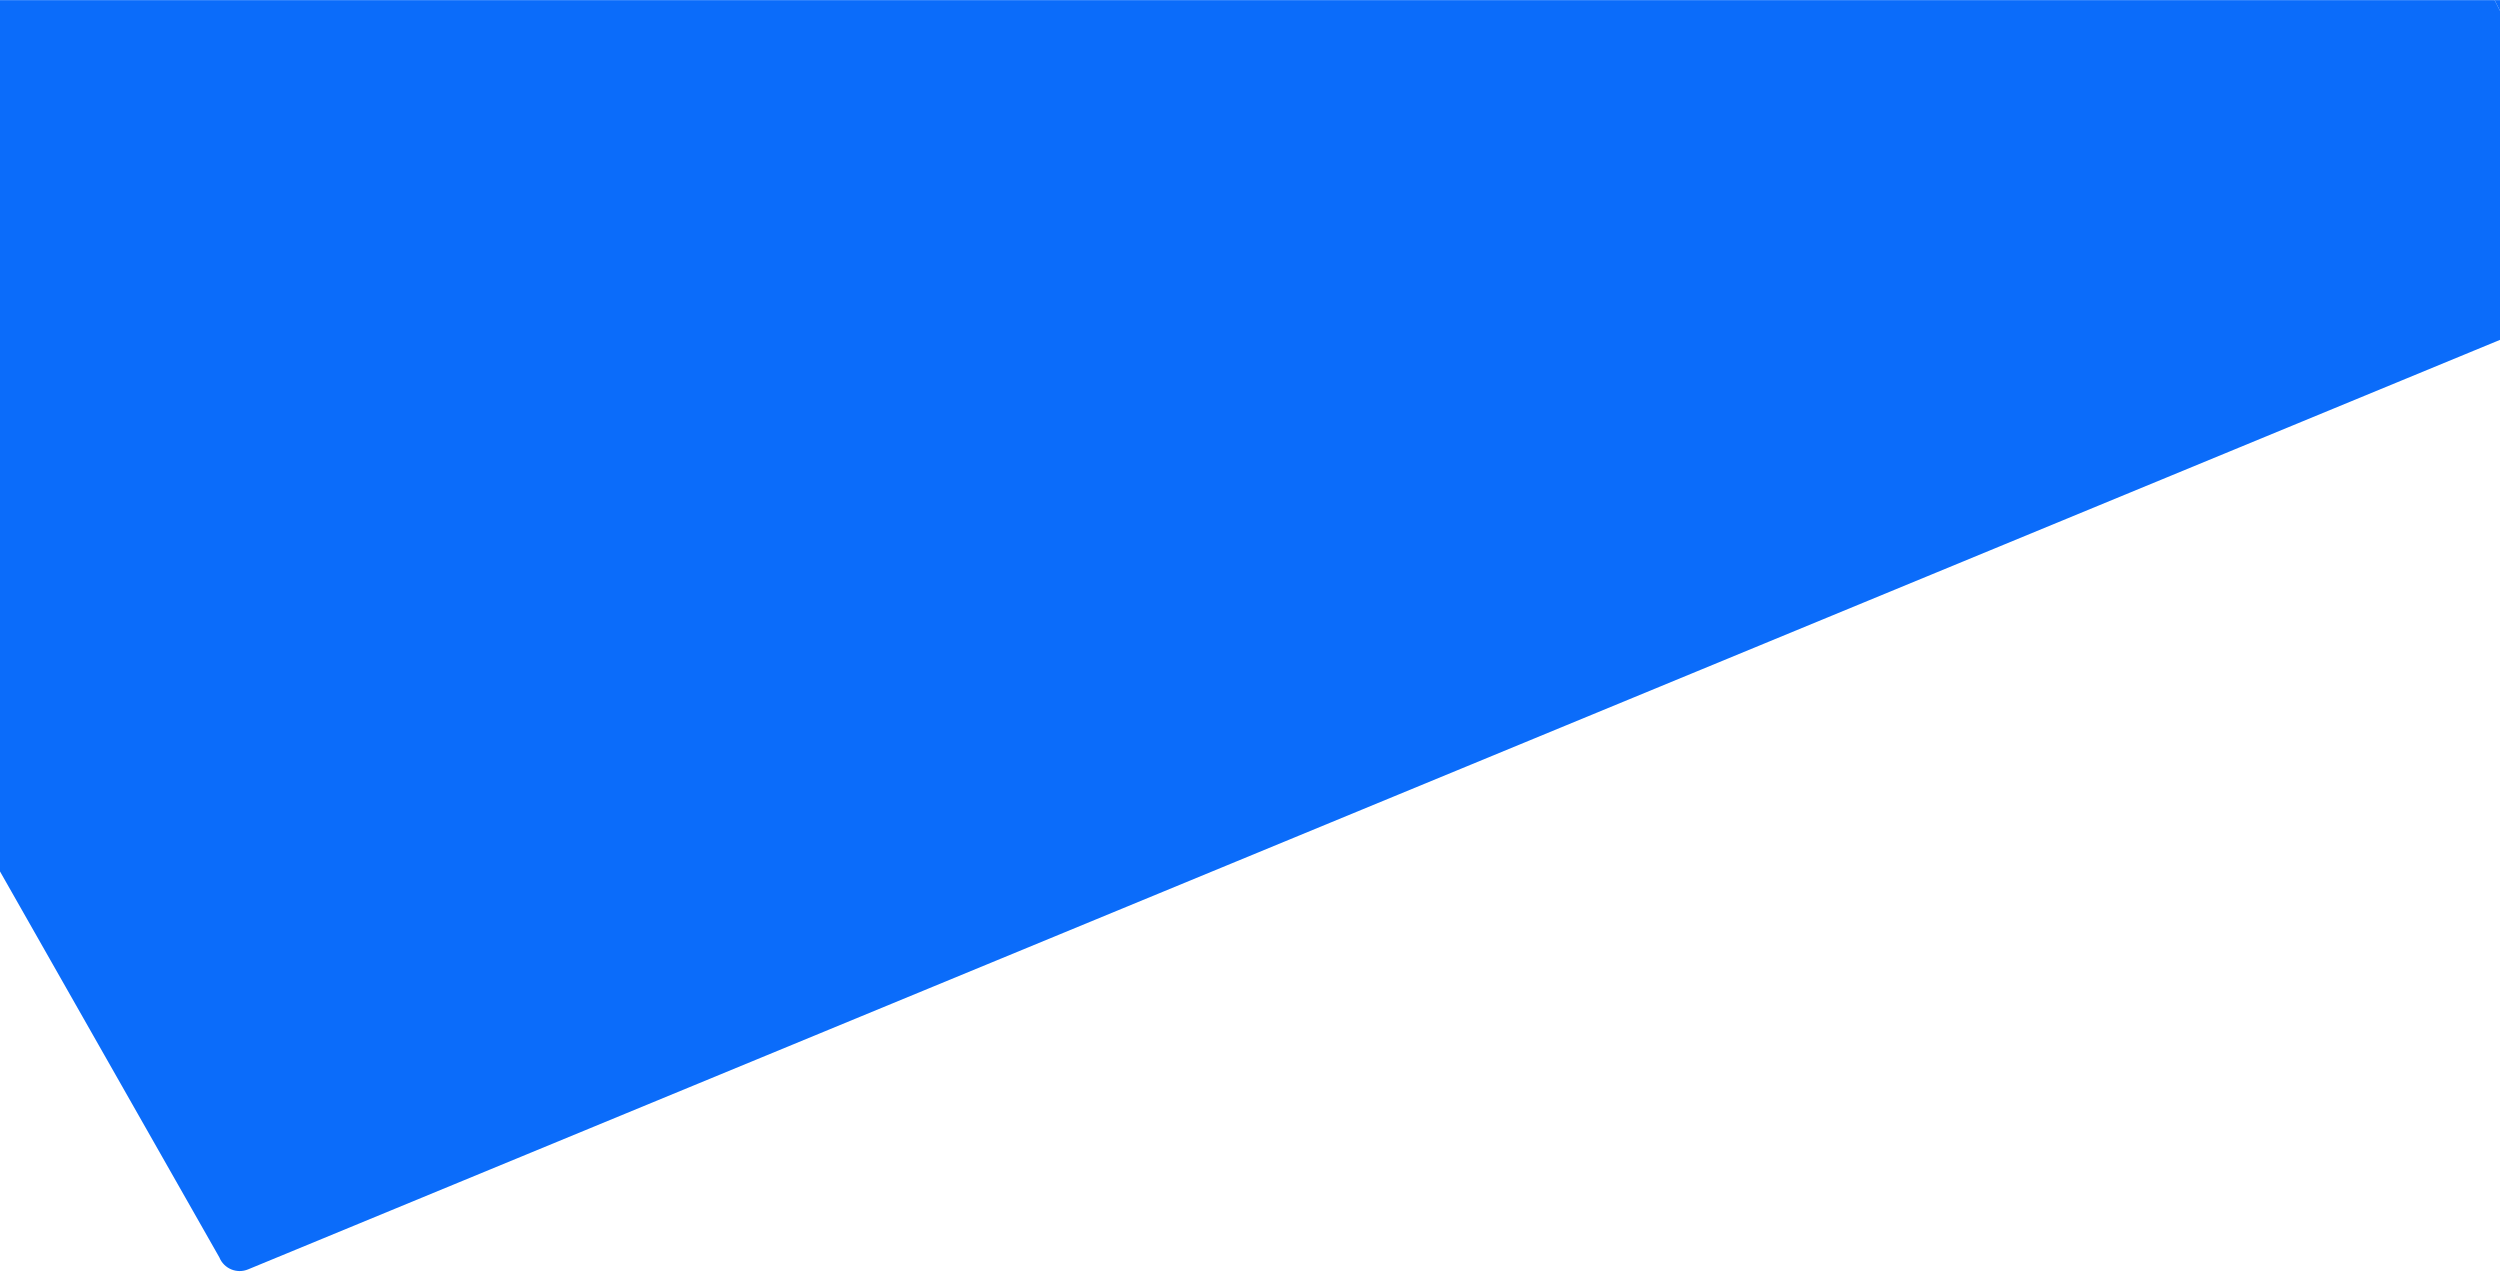<?xml version="1.0" encoding="utf-8"?>
<!-- Generator: Adobe Illustrator 25.2.1, SVG Export Plug-In . SVG Version: 6.00 Build 0)  -->
<svg version="1.1" id="Calque_1" xmlns="http://www.w3.org/2000/svg" xmlns:xlink="http://www.w3.org/1999/xlink" x="0px" y="0px"
	 viewBox="0 0 1900 967" style="enable-background:new 0 0 1900 967;" xml:space="preserve">
<style type="text/css">
	.st0{fill:#0B6CFA;}
</style>
<g>
	<polygon class="st0" points="1900,0.1 1895.9,0.1 1900,8.2 	"/>
	<path class="st0" d="M1895.9,0.1H0v662.2l166.7,293.3c3.5,8.6,13.3,12.7,21.9,9.1L1900,258.3V8.2L1895.9,0.1z"/>
</g>
</svg>
